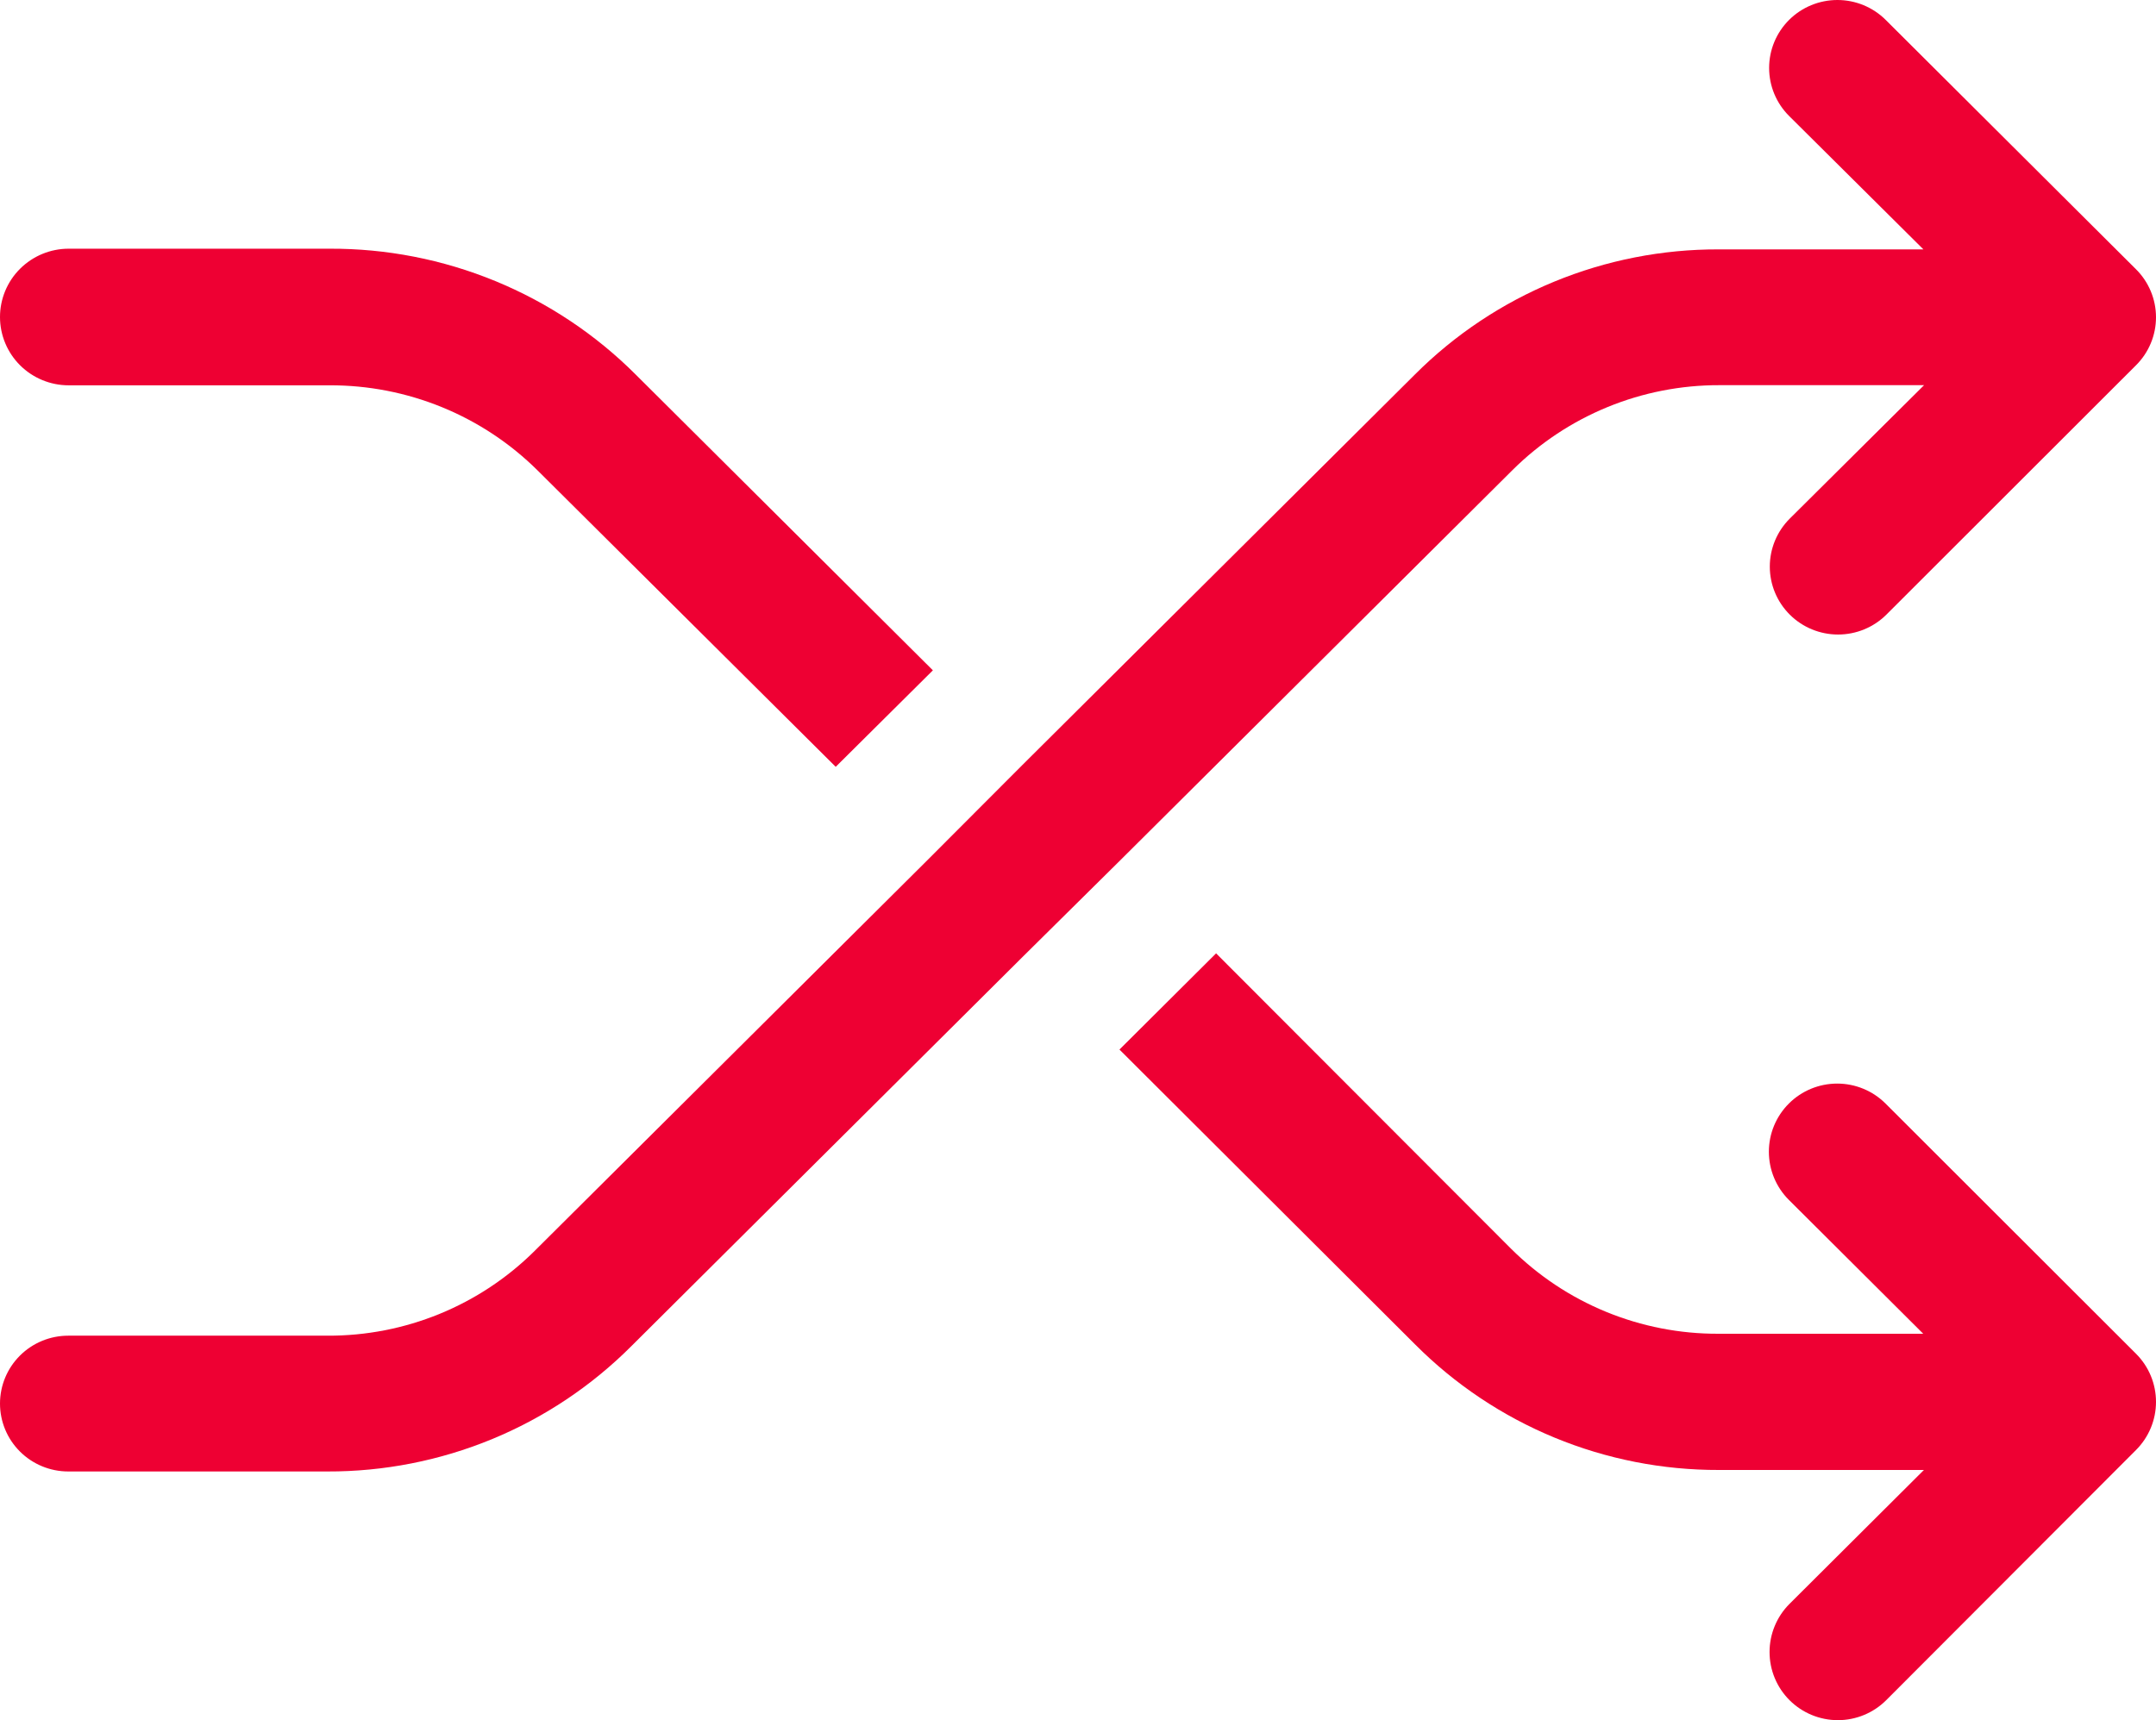 <svg width="104" height="83" viewBox="0 0 104 83" fill="none" xmlns="http://www.w3.org/2000/svg">
<path d="M90.953 53.247C90.334 52.63 89.496 52.284 88.622 52.284C87.748 52.284 86.909 52.63 86.291 53.247C85.673 53.864 85.326 54.7 85.326 55.572C85.326 56.444 85.673 57.281 86.291 57.897L92.772 64.355H82.89C81.033 64.362 79.193 64.003 77.476 63.298C75.758 62.593 74.198 61.556 72.884 60.247L58.661 46L54 50.642L68.264 64.873C70.184 66.799 72.469 68.327 74.985 69.366C77.501 70.406 80.2 70.936 82.923 70.928H92.805L86.324 77.386C85.706 78.003 85.359 78.84 85.359 79.712C85.359 80.584 85.706 81.42 86.324 82.037C86.942 82.653 87.781 83 88.655 83C89.529 83 90.367 82.653 90.985 82.037L103.034 69.967C103.34 69.662 103.583 69.299 103.749 68.9C103.915 68.501 104 68.074 104 67.642C104 67.21 103.915 66.782 103.749 66.383C103.583 65.984 103.34 65.622 103.034 65.317L90.953 53.247Z" fill="#EE0033"/>
<path d="M82.936 18.585H92.812L86.335 25.022C85.718 25.637 85.371 26.47 85.371 27.34C85.371 28.209 85.718 29.043 86.335 29.657C86.953 30.272 87.791 30.617 88.665 30.617C89.538 30.617 90.376 30.272 90.994 29.657L103.034 17.626C103.341 17.322 103.583 16.961 103.749 16.563C103.915 16.166 104 15.739 104 15.309C104 14.878 103.915 14.452 103.749 14.054C103.583 13.656 103.341 13.295 103.034 12.991L90.961 0.96C90.343 0.345 89.505 -1.71364e-08 88.632 0C87.758 1.71364e-08 86.92 0.345 86.302 0.96C85.685 1.575 85.338 2.408 85.338 3.278C85.338 4.147 85.685 4.981 86.302 5.596L92.78 12.033H82.903C80.182 12.025 77.485 12.554 74.971 13.59C72.456 14.626 70.173 16.148 68.253 18.069L49.324 36.905L44.723 41.516L25.794 60.353C24.481 61.659 22.922 62.693 21.206 63.396C19.489 64.099 17.65 64.457 15.794 64.448H3.292C2.419 64.448 1.582 64.793 0.964 65.407C0.347 66.022 0 66.855 0 67.724C0 68.593 0.347 69.426 0.964 70.04C1.582 70.655 2.419 71 3.292 71H15.794C18.516 71.008 21.212 70.479 23.727 69.443C26.241 68.406 28.524 66.884 30.444 64.964L49.373 46.127L54.032 41.516L72.961 22.68C74.271 21.378 75.827 20.346 77.539 19.643C79.25 18.94 81.085 18.581 82.936 18.585Z" fill="#EE0033"/>
<path d="M3.312 18.592H15.892C17.758 18.585 19.607 18.945 21.332 19.652C23.058 20.359 24.625 21.399 25.945 22.712L40.313 37L45 32.344L30.665 18.073C28.73 16.137 26.427 14.603 23.891 13.561C21.355 12.518 18.636 11.988 15.892 12H3.312C2.434 12 1.591 12.348 0.97 12.966C0.349 13.584 0 14.422 0 15.296C0 16.17 0.349 17.009 0.97 17.627C1.591 18.245 2.434 18.592 3.312 18.592Z" fill="#EE0033"/>
</svg>
